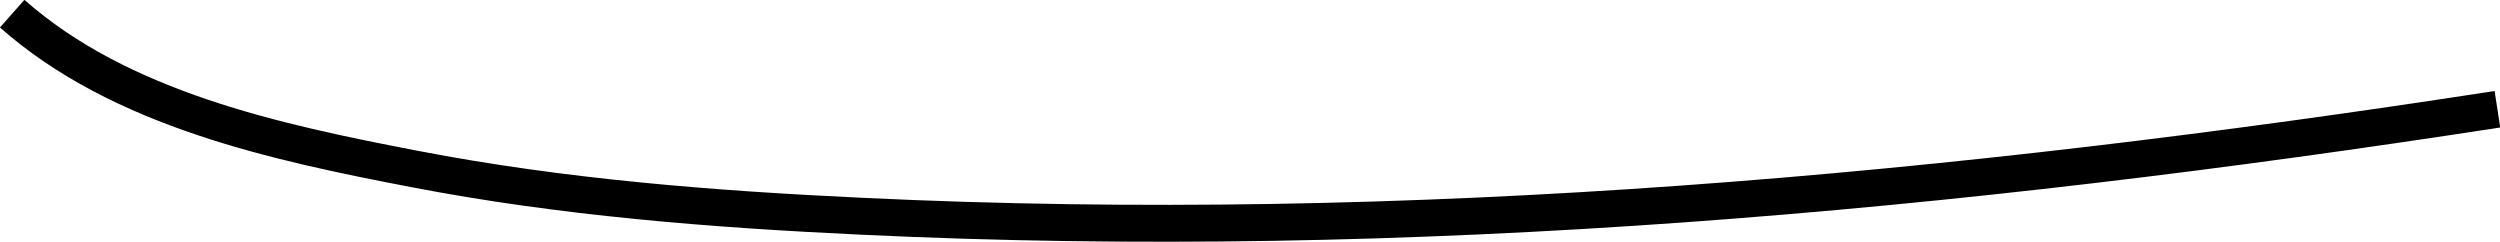 <?xml version="1.0" encoding="UTF-8"?>
<svg id="Layer_2" data-name="Layer 2" xmlns="http://www.w3.org/2000/svg" viewBox="0 0 67.74 6.55">
  <defs>
    <style>
      .cls-1 {
        fill: none;
        stroke: #000;
        stroke-miterlimit: 10;
      }
    </style>
  </defs>
  <g id="Layer_1-2" data-name="Layer 1">
    <path class="cls-1" d="M67.67,2.96c-14.7,2.27-29.43,3.61-44.31,2.9-4.06-.19-8.12-.51-12.12-1.28C7.49,3.86,3.26,2.96,.33,.37"/>
  </g>
</svg>